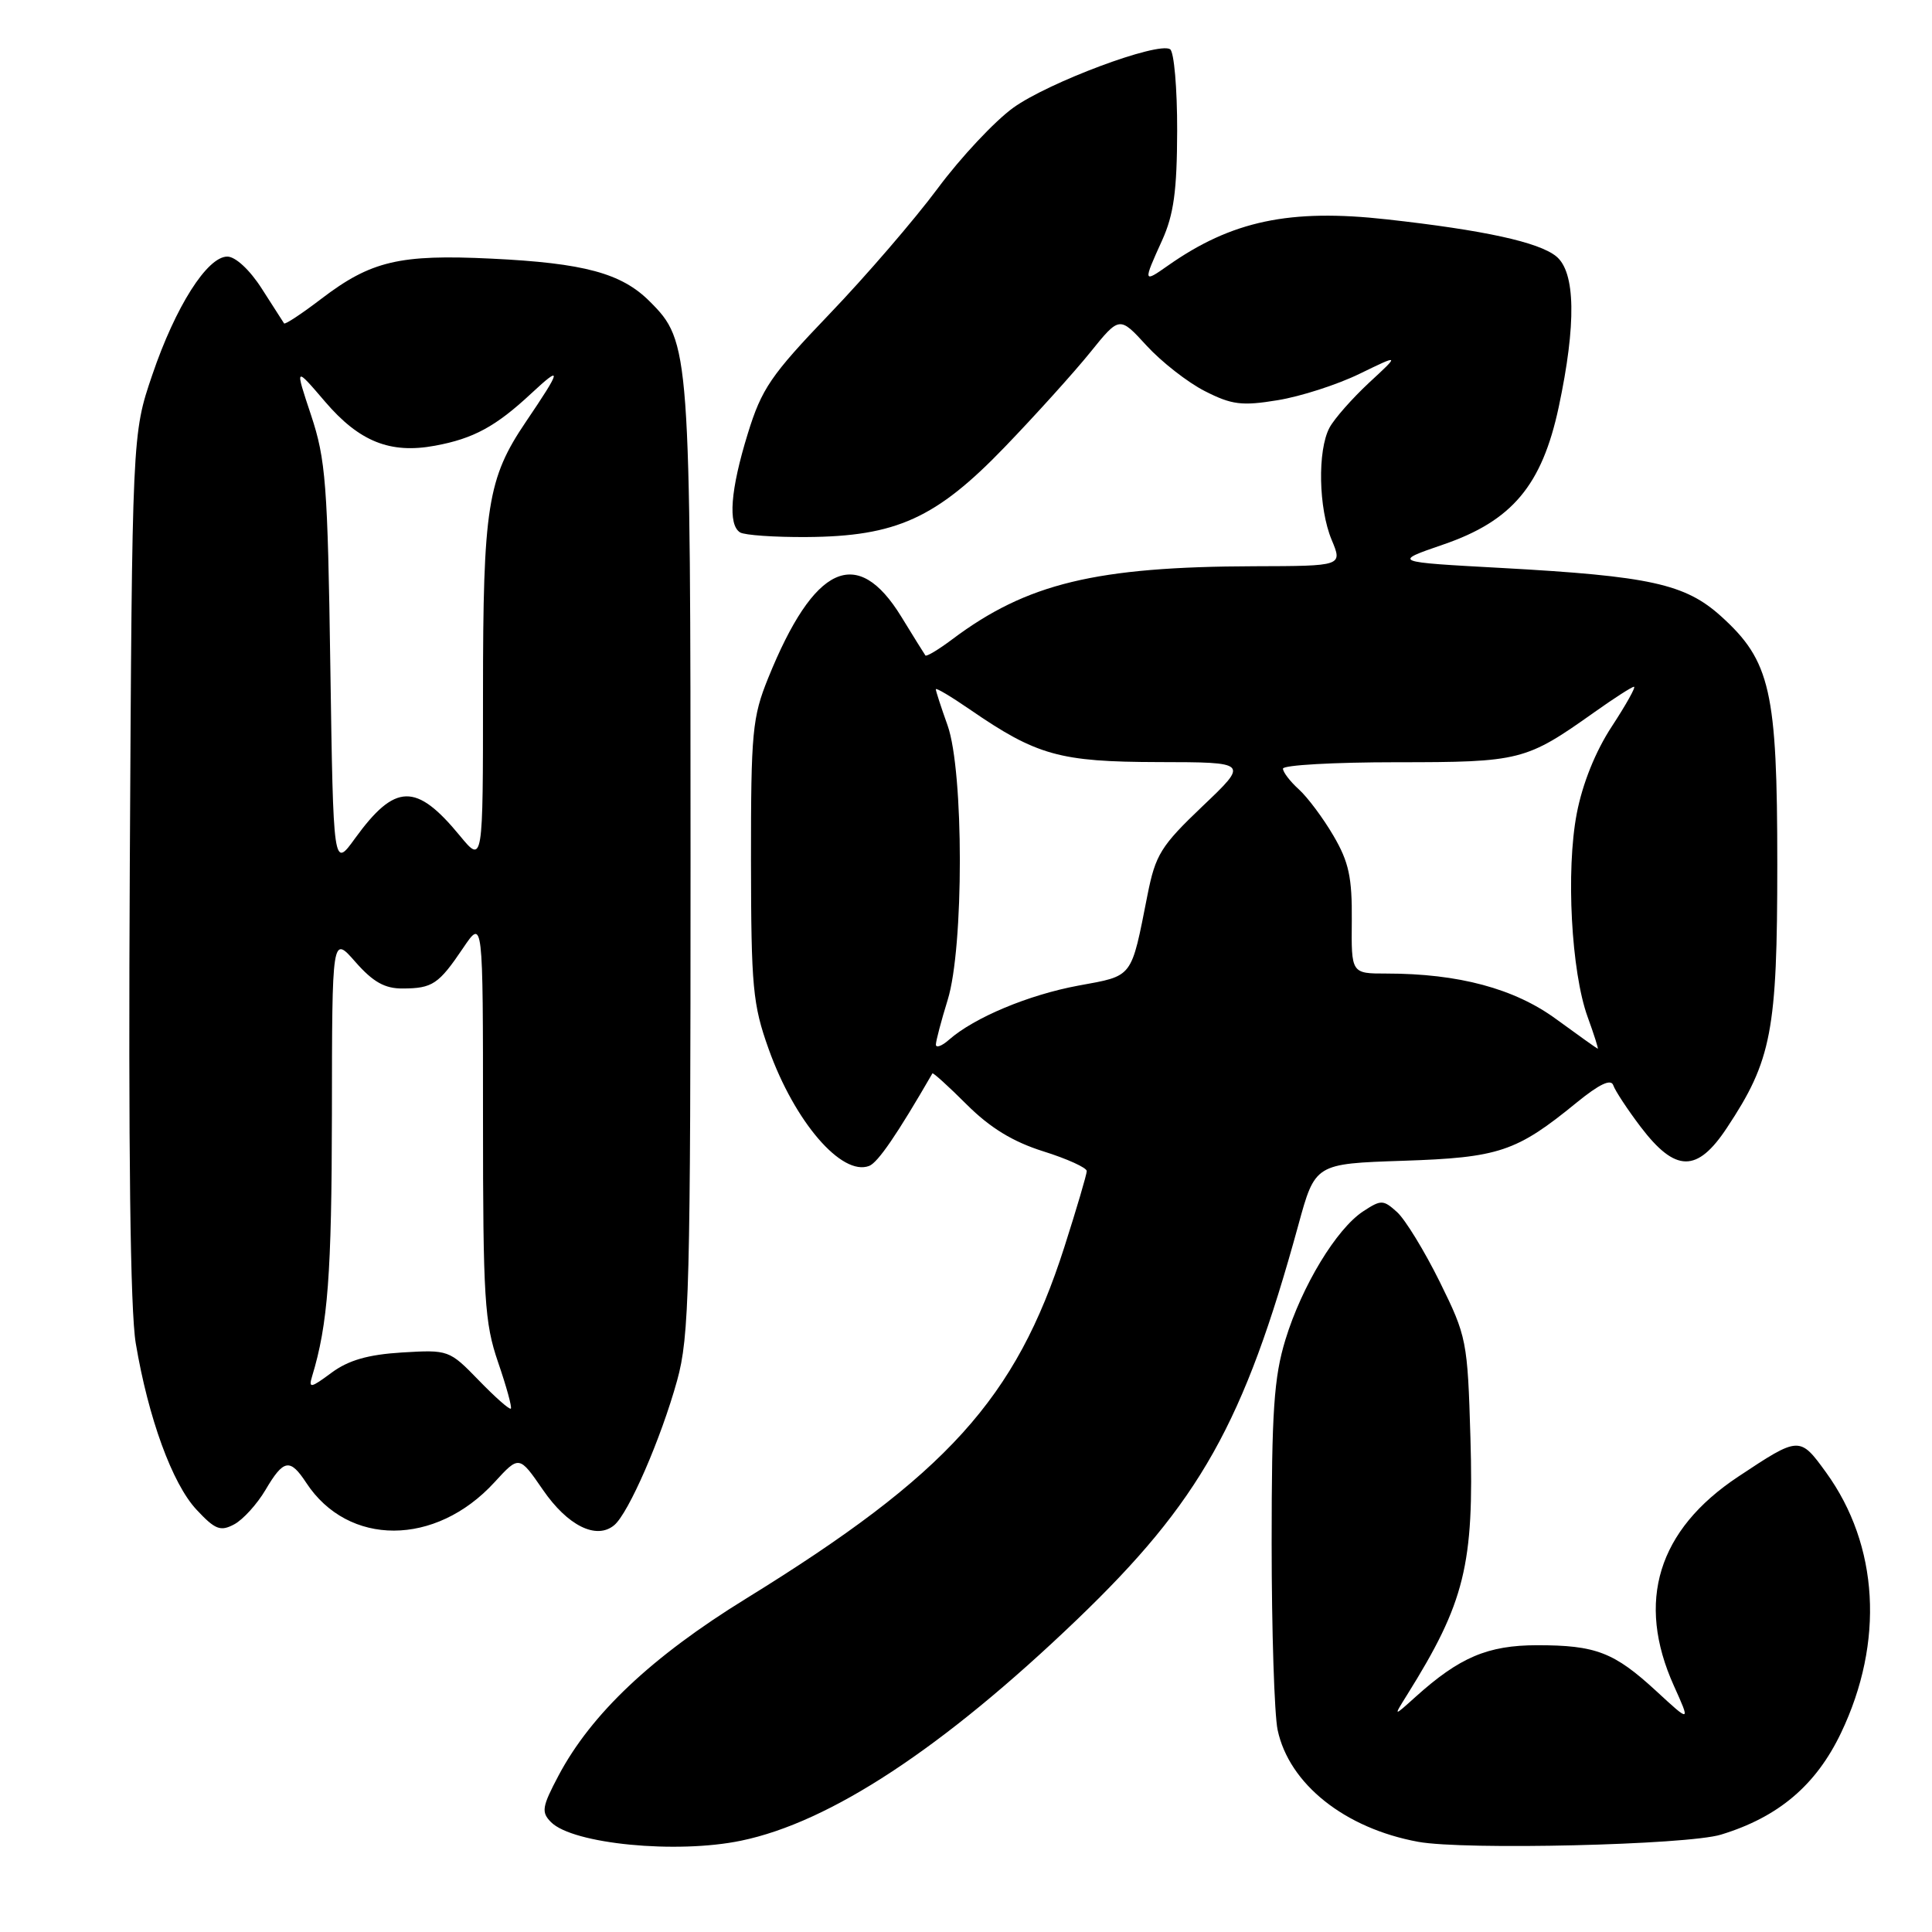<?xml version="1.0" encoding="UTF-8" standalone="no"?>
<!DOCTYPE svg PUBLIC "-//W3C//DTD SVG 1.1//EN" "http://www.w3.org/Graphics/SVG/1.1/DTD/svg11.dtd" >
<svg xmlns="http://www.w3.org/2000/svg" xmlns:xlink="http://www.w3.org/1999/xlink" version="1.1" viewBox="0 0 256 256">
 <g >
 <path fill="currentColor"
d=" M 98.20 243.90 C 110.00 241.46 124.94 231.64 142.67 214.64 C 159.00 198.98 164.83 188.60 172.03 162.35 C 174.26 154.20 174.26 154.20 185.88 153.81 C 198.63 153.39 200.93 152.62 208.91 146.10 C 211.93 143.64 213.47 142.91 213.77 143.81 C 214.01 144.52 215.64 147.00 217.39 149.31 C 222.01 155.38 224.88 155.41 228.82 149.45 C 234.76 140.49 235.50 136.62 235.50 114.50 C 235.50 91.54 234.60 87.58 228.04 81.65 C 223.29 77.37 218.64 76.34 199.00 75.26 C 184.50 74.47 184.50 74.47 191.25 72.15 C 200.37 69.02 204.32 64.31 206.54 53.93 C 208.88 42.94 208.77 36.04 206.20 33.96 C 203.87 32.08 196.65 30.50 183.78 29.07 C 170.90 27.63 163.20 29.26 154.75 35.20 C 151.47 37.51 151.45 37.43 153.98 31.86 C 155.53 28.44 155.96 25.29 155.98 17.31 C 155.99 11.70 155.57 6.85 155.04 6.52 C 153.40 5.51 138.96 10.90 134.27 14.27 C 131.83 16.03 127.31 20.84 124.24 24.98 C 121.16 29.12 114.71 36.61 109.90 41.62 C 102.14 49.72 100.92 51.50 99.08 57.48 C 96.79 64.90 96.43 69.53 98.07 70.55 C 98.66 70.91 102.63 71.19 106.89 71.16 C 118.75 71.08 124.04 68.68 133.13 59.24 C 137.23 54.98 142.33 49.33 144.46 46.69 C 148.34 41.88 148.34 41.88 151.92 45.79 C 153.89 47.94 157.36 50.66 159.64 51.82 C 163.21 53.64 164.55 53.81 169.29 53.03 C 172.32 52.54 177.20 50.97 180.15 49.53 C 185.50 46.93 185.50 46.93 181.41 50.71 C 179.17 52.80 176.80 55.48 176.16 56.68 C 174.56 59.70 174.71 67.36 176.45 71.53 C 177.90 75.00 177.90 75.00 166.20 75.03 C 145.20 75.09 136.06 77.30 126.18 84.71 C 124.36 86.08 122.75 87.04 122.62 86.85 C 122.48 86.66 121.04 84.35 119.43 81.72 C 113.58 72.18 107.87 74.81 101.79 89.84 C 99.69 95.03 99.50 97.02 99.51 114.00 C 99.53 130.80 99.74 133.10 101.85 139.00 C 105.29 148.64 111.53 155.89 115.17 154.49 C 116.33 154.04 118.89 150.30 123.55 142.23 C 123.63 142.09 125.68 143.94 128.10 146.36 C 131.19 149.44 134.21 151.29 138.25 152.56 C 141.41 153.55 144.00 154.73 144.00 155.17 C 144.00 155.61 142.66 160.15 141.03 165.25 C 134.60 185.33 125.49 195.39 98.86 211.82 C 86.35 219.53 78.35 227.09 74.01 235.27 C 71.81 239.43 71.70 240.12 73.02 241.45 C 75.91 244.34 89.64 245.68 98.20 243.90 Z  M 228.03 243.10 C 235.65 240.78 240.63 236.56 243.95 229.61 C 249.70 217.57 248.96 204.77 241.96 195.10 C 238.47 190.29 238.42 190.29 230.33 195.66 C 219.67 202.73 216.76 212.20 221.80 223.38 C 224.00 228.26 224.00 228.26 219.49 224.10 C 213.88 218.93 211.47 218.00 203.68 218.00 C 197.13 218.01 193.40 219.59 187.56 224.85 C 184.62 227.50 184.62 227.50 186.44 224.59 C 194.10 212.33 195.33 207.36 194.84 190.51 C 194.46 177.65 194.35 177.10 190.77 169.84 C 188.74 165.74 186.20 161.59 185.12 160.61 C 183.29 158.96 183.01 158.95 180.64 160.50 C 177.09 162.82 172.50 170.41 170.33 177.50 C 168.80 182.50 168.50 187.00 168.50 204.50 C 168.50 216.05 168.86 227.17 169.29 229.22 C 170.81 236.39 178.20 242.27 187.92 244.05 C 194.01 245.17 223.56 244.47 228.03 243.10 Z  M 35.18 197.42 C 37.58 193.34 38.43 193.20 40.58 196.48 C 46.13 204.95 57.72 204.92 65.51 196.42 C 68.79 192.84 68.79 192.84 71.94 197.41 C 75.21 202.17 79.02 204.06 81.38 202.10 C 83.29 200.52 87.61 190.57 89.72 182.93 C 91.34 177.09 91.50 170.80 91.50 114.00 C 91.50 46.26 91.43 45.27 86.09 39.94 C 82.36 36.20 77.39 34.86 65.12 34.27 C 52.95 33.68 49.16 34.57 42.58 39.59 C 39.99 41.57 37.76 43.04 37.64 42.85 C 37.52 42.66 36.19 40.59 34.69 38.25 C 33.10 35.76 31.20 34.00 30.12 34.00 C 27.46 34.00 23.25 40.63 20.18 49.67 C 17.51 57.50 17.51 57.50 17.20 114.50 C 17.00 152.46 17.26 173.67 17.99 178.00 C 19.65 187.89 22.83 196.60 26.03 200.03 C 28.51 202.69 29.21 202.96 31.04 201.98 C 32.20 201.36 34.07 199.30 35.18 197.42 Z  M 124.01 138.40 C 124.02 137.91 124.72 135.25 125.57 132.50 C 127.73 125.56 127.72 102.21 125.56 96.12 C 124.70 93.72 124.00 91.56 124.00 91.33 C 124.00 91.09 126.03 92.30 128.50 94.00 C 137.38 100.11 140.41 100.95 153.48 100.98 C 165.47 101.00 165.47 101.00 159.34 106.83 C 153.82 112.09 153.11 113.24 152.05 118.58 C 149.84 129.75 150.22 129.25 142.88 130.60 C 136.30 131.82 129.09 134.83 125.75 137.77 C 124.79 138.62 124.00 138.90 124.01 138.40 Z  M 206.23 135.06 C 200.69 130.99 193.27 129.00 183.69 129.00 C 179.05 129.00 179.05 129.00 179.12 121.99 C 179.17 116.26 178.73 114.22 176.69 110.74 C 175.33 108.41 173.26 105.64 172.10 104.59 C 170.95 103.55 170.00 102.31 170.00 101.85 C 170.00 101.38 176.77 101.00 185.05 101.00 C 201.45 101.00 202.19 100.81 211.25 94.38 C 213.87 92.52 216.23 91.00 216.51 91.00 C 216.79 91.00 215.47 93.36 213.58 96.25 C 211.41 99.55 209.69 103.83 208.93 107.79 C 207.48 115.34 208.20 128.78 210.37 134.75 C 211.22 137.09 211.82 138.98 211.71 138.96 C 211.59 138.93 209.13 137.18 206.23 135.06 Z  M 63.44 182.90 C 59.54 178.88 59.43 178.84 53.27 179.21 C 48.76 179.49 46.18 180.23 43.92 181.90 C 41.16 183.95 40.86 184.00 41.36 182.35 C 43.45 175.49 43.95 168.77 43.98 147.72 C 44.00 123.93 44.00 123.93 47.10 127.47 C 49.43 130.12 50.99 131.00 53.35 130.98 C 57.31 130.97 58.13 130.41 61.37 125.61 C 64.00 121.72 64.00 121.72 64.00 148.20 C 64.00 172.09 64.20 175.26 66.00 180.51 C 67.10 183.71 67.86 186.47 67.69 186.65 C 67.51 186.82 65.60 185.13 63.44 182.90 Z  M 43.77 88.28 C 43.42 64.16 43.16 60.86 41.22 55.02 C 39.06 48.53 39.06 48.53 43.08 53.23 C 47.60 58.51 51.69 60.16 57.63 59.06 C 62.74 58.12 65.69 56.52 70.40 52.13 C 74.54 48.27 74.42 48.90 69.69 55.88 C 64.59 63.41 64.00 67.14 64.00 91.89 C 64.00 114.46 64.00 114.46 60.92 110.72 C 55.13 103.69 52.36 103.77 47.05 111.08 C 44.17 115.07 44.17 115.07 43.77 88.28 Z "/>
</g>
</svg>